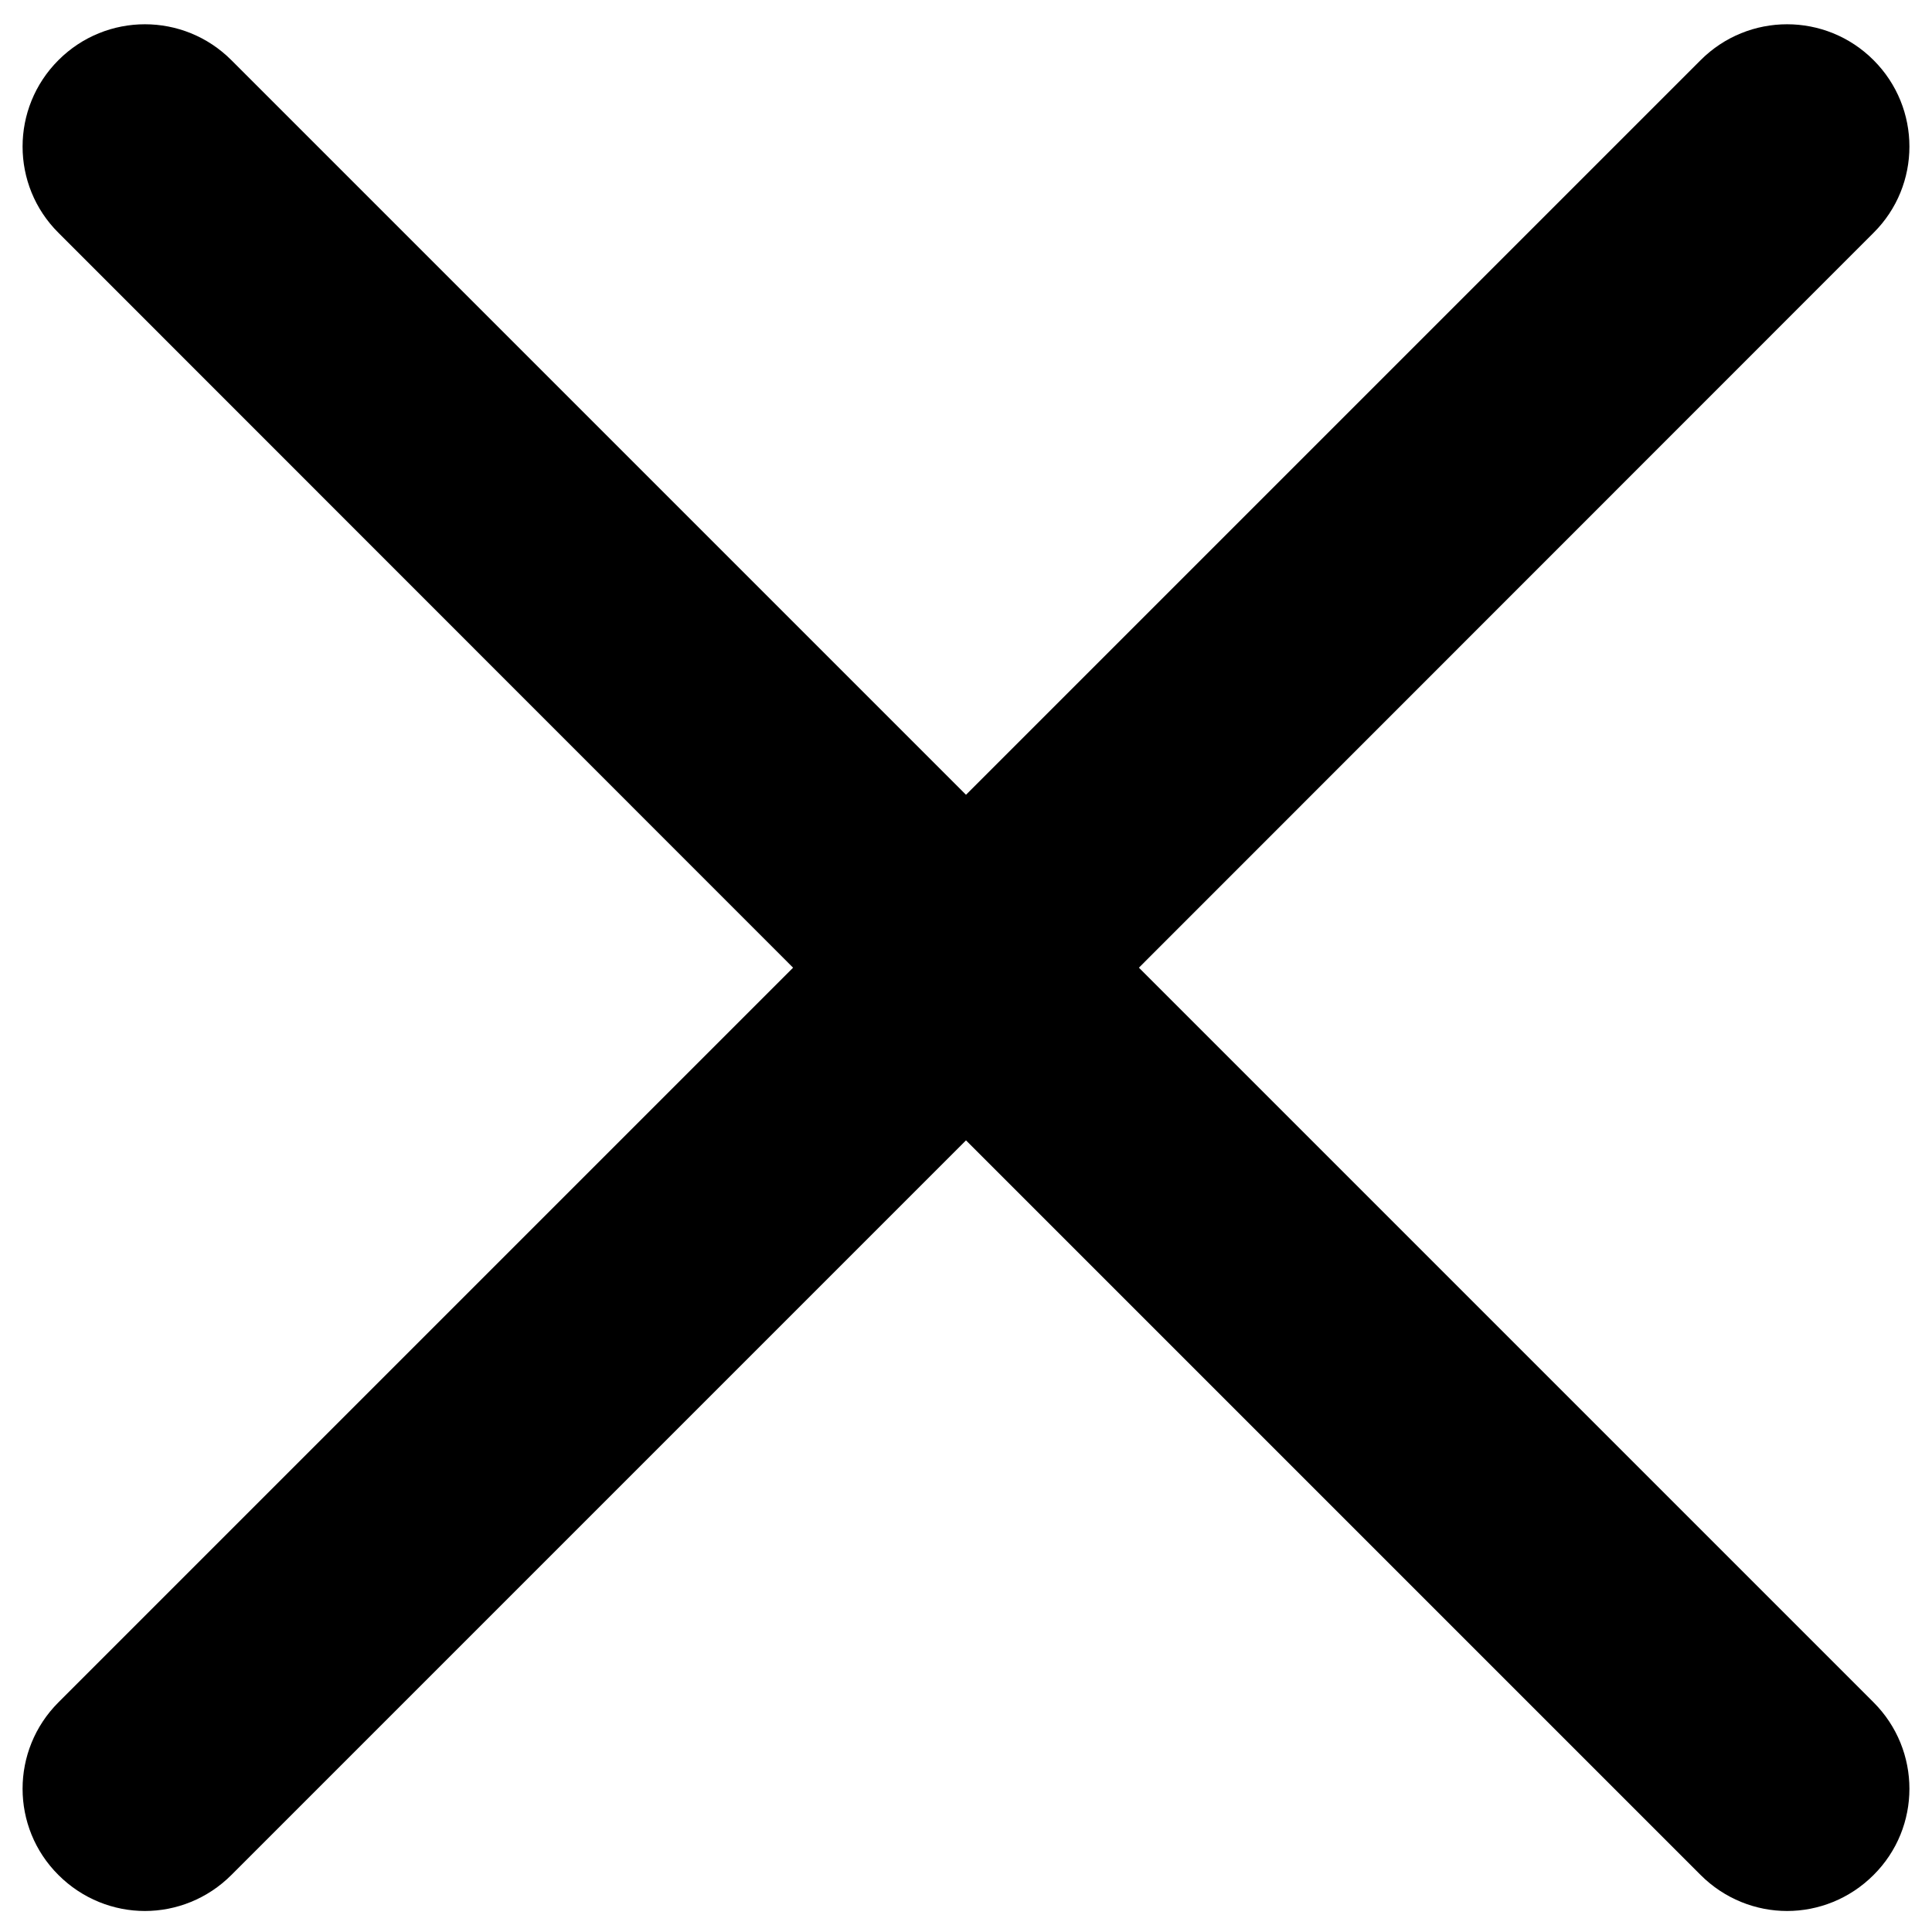 <svg width="8" height="8" viewBox="0 0 8 8" fill="current" xmlns="http://www.w3.org/2000/svg">
<path d="M4.716 4.007L7.758 0.964C7.956 0.767 7.956 0.447 7.758 0.249C7.56 0.051 7.24 0.051 7.042 0.249L4 3.291L0.958 0.249C0.76 0.051 0.44 0.051 0.242 0.249C0.044 0.447 0.044 0.767 0.242 0.964L3.284 4.007L0.242 7.049C0.044 7.247 0.044 7.567 0.242 7.764C0.341 7.863 0.471 7.913 0.6 7.913C0.729 7.913 0.859 7.863 0.958 7.764L4 4.722L7.042 7.764C7.141 7.863 7.271 7.913 7.4 7.913C7.529 7.913 7.659 7.863 7.758 7.764C7.956 7.567 7.956 7.247 7.758 7.049L4.716 4.007Z" fill="current"/>
</svg>

